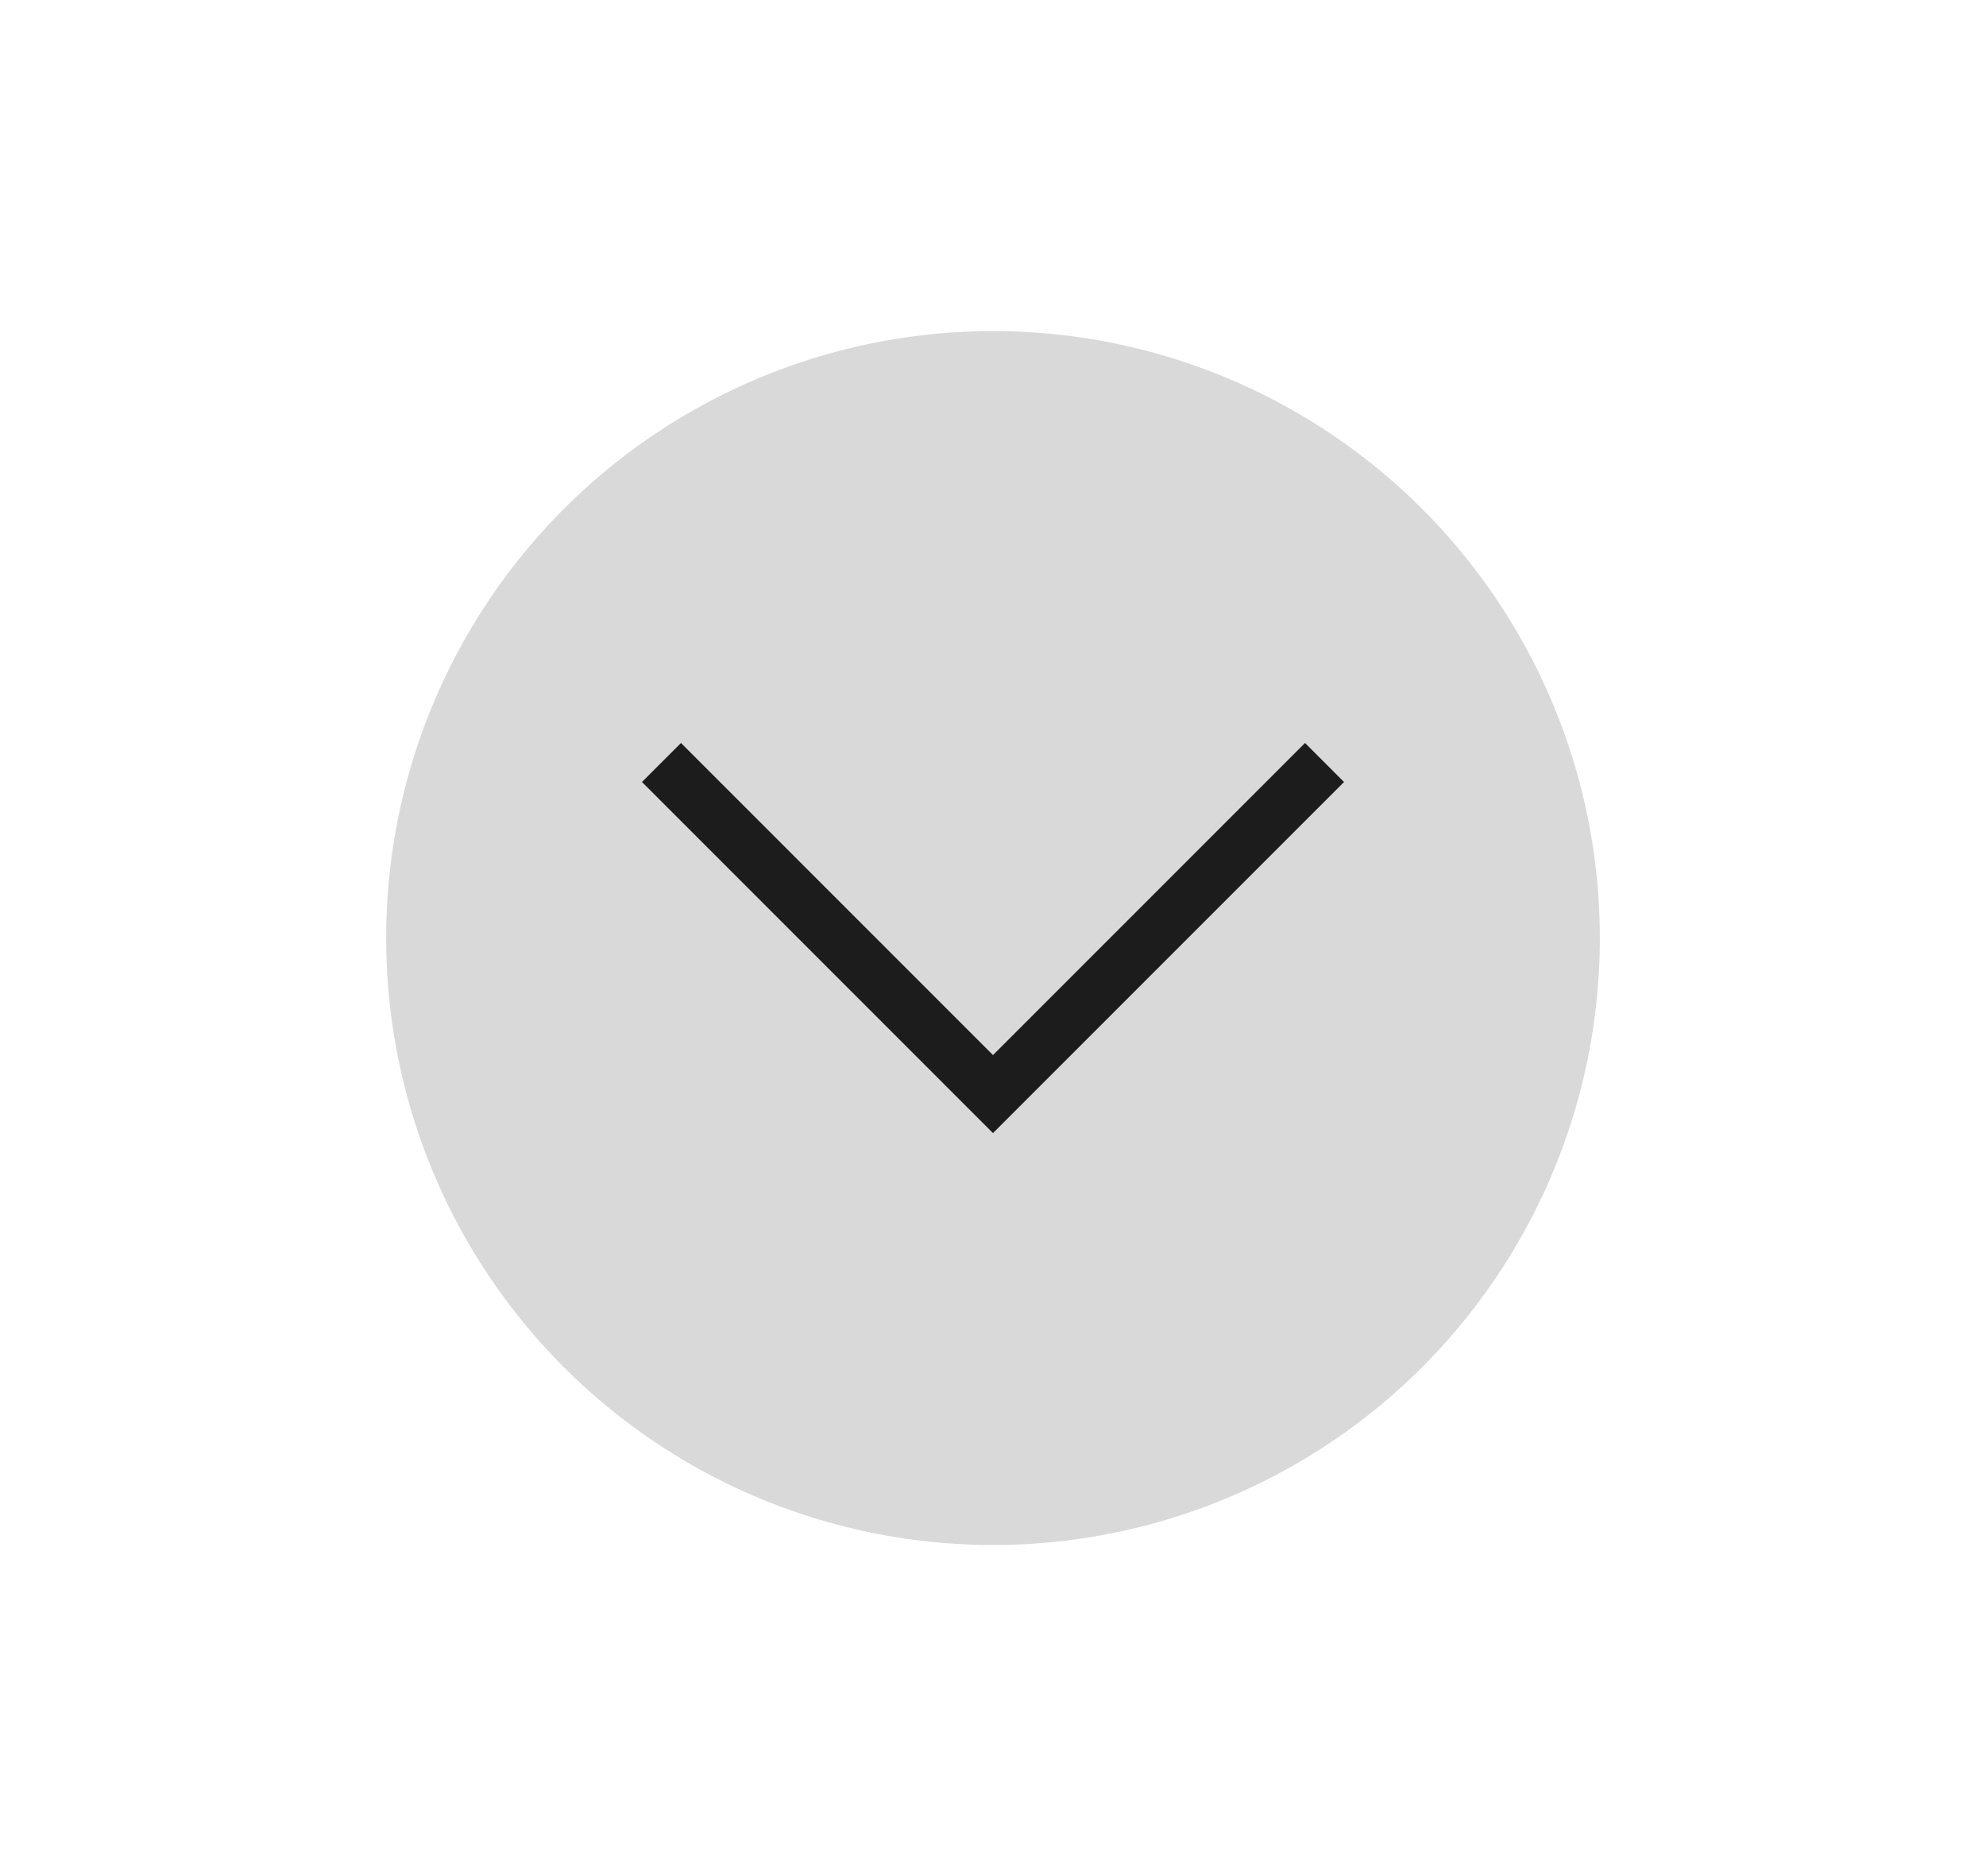<svg xmlns="http://www.w3.org/2000/svg" width="36" height="34"><g transform="translate(-251 -647.362)"><path d="M21 585.362h36v34H21z" style="fill:none" transform="translate(230 62)"/><circle cx="269" cy="664.362" r="11" style="opacity:.15;fill:#000;fill-opacity:1;stroke-width:11;stroke-linecap:round;stroke-linejoin:round;paint-order:stroke fill markers"/><path fill="#fafafa" d="m269 667.897-6.363-6.363.707-.707 5.656 5.656 5.656-5.656.707.707-5.656 5.656z" opacity=".75" style="opacity:.87;fill:#000"/></g></svg>